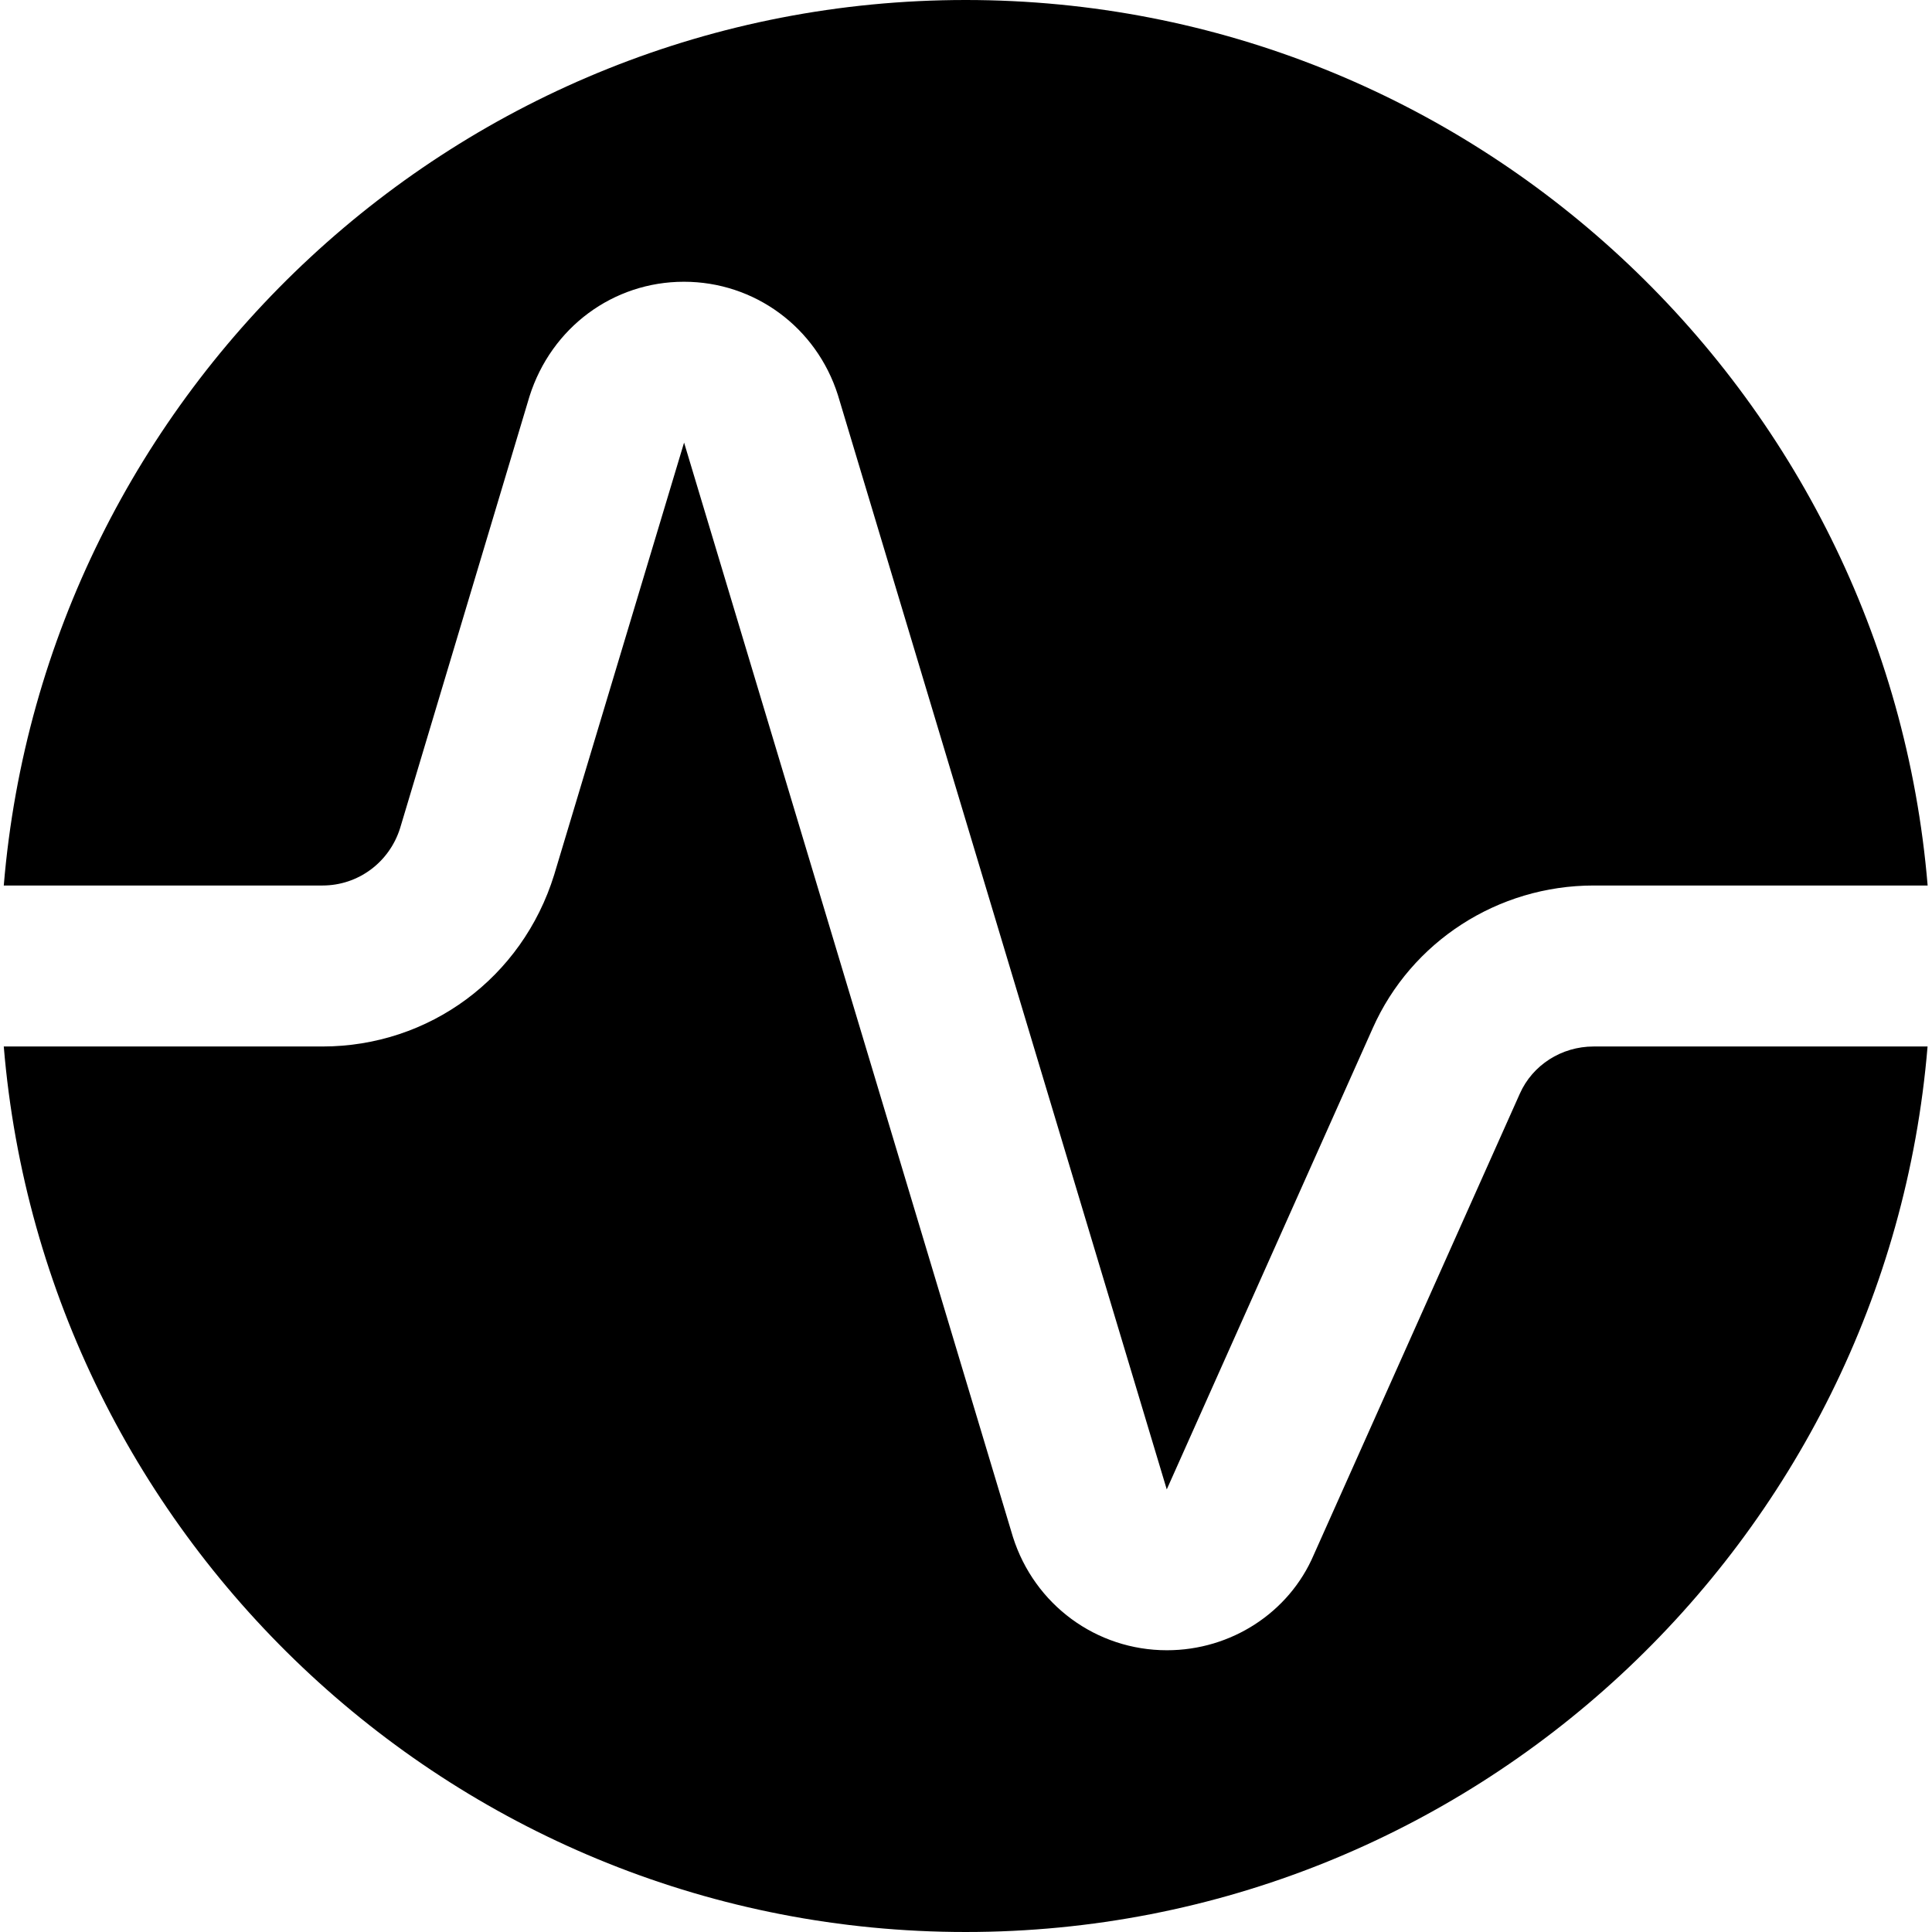 <svg height="512pt" viewBox="-1 0 512 512" width="512pt" xmlns="http://www.w3.org/2000/svg"><path d="m84.457 234.668c9.473 0 17.75-6.145 20.59-15.254l34.281-114.391c5.801-18.281 22.188-30.355 40.918-30.355 18.73 0 35.113 12.074 40.809 30.035l87.148 290.008 54.59-122.242c10.199-22.953 33.176-37.801 58.52-37.801h88.531c-10.922-131.18-120.957-234.668-254.934-234.668-133.973 0-244.008 103.488-254.91 234.668zm0 0"/><path d="m421.312 277.332c-8.492 0-16.172 4.906-19.543 12.504l-54.633 122.262c-6.527 15.23-21.848 25.234-38.891 25.234-18.73 0-35.117-12.074-40.812-30.035l-87.145-290.008-34.434 114.562c-8.449 27.262-33.086 45.48-61.398 45.48h-84.457c10.902 131.18 120.938 234.668 254.91 234.668 133.977 0 244.012-103.488 254.914-234.668zm0 0"/></svg>